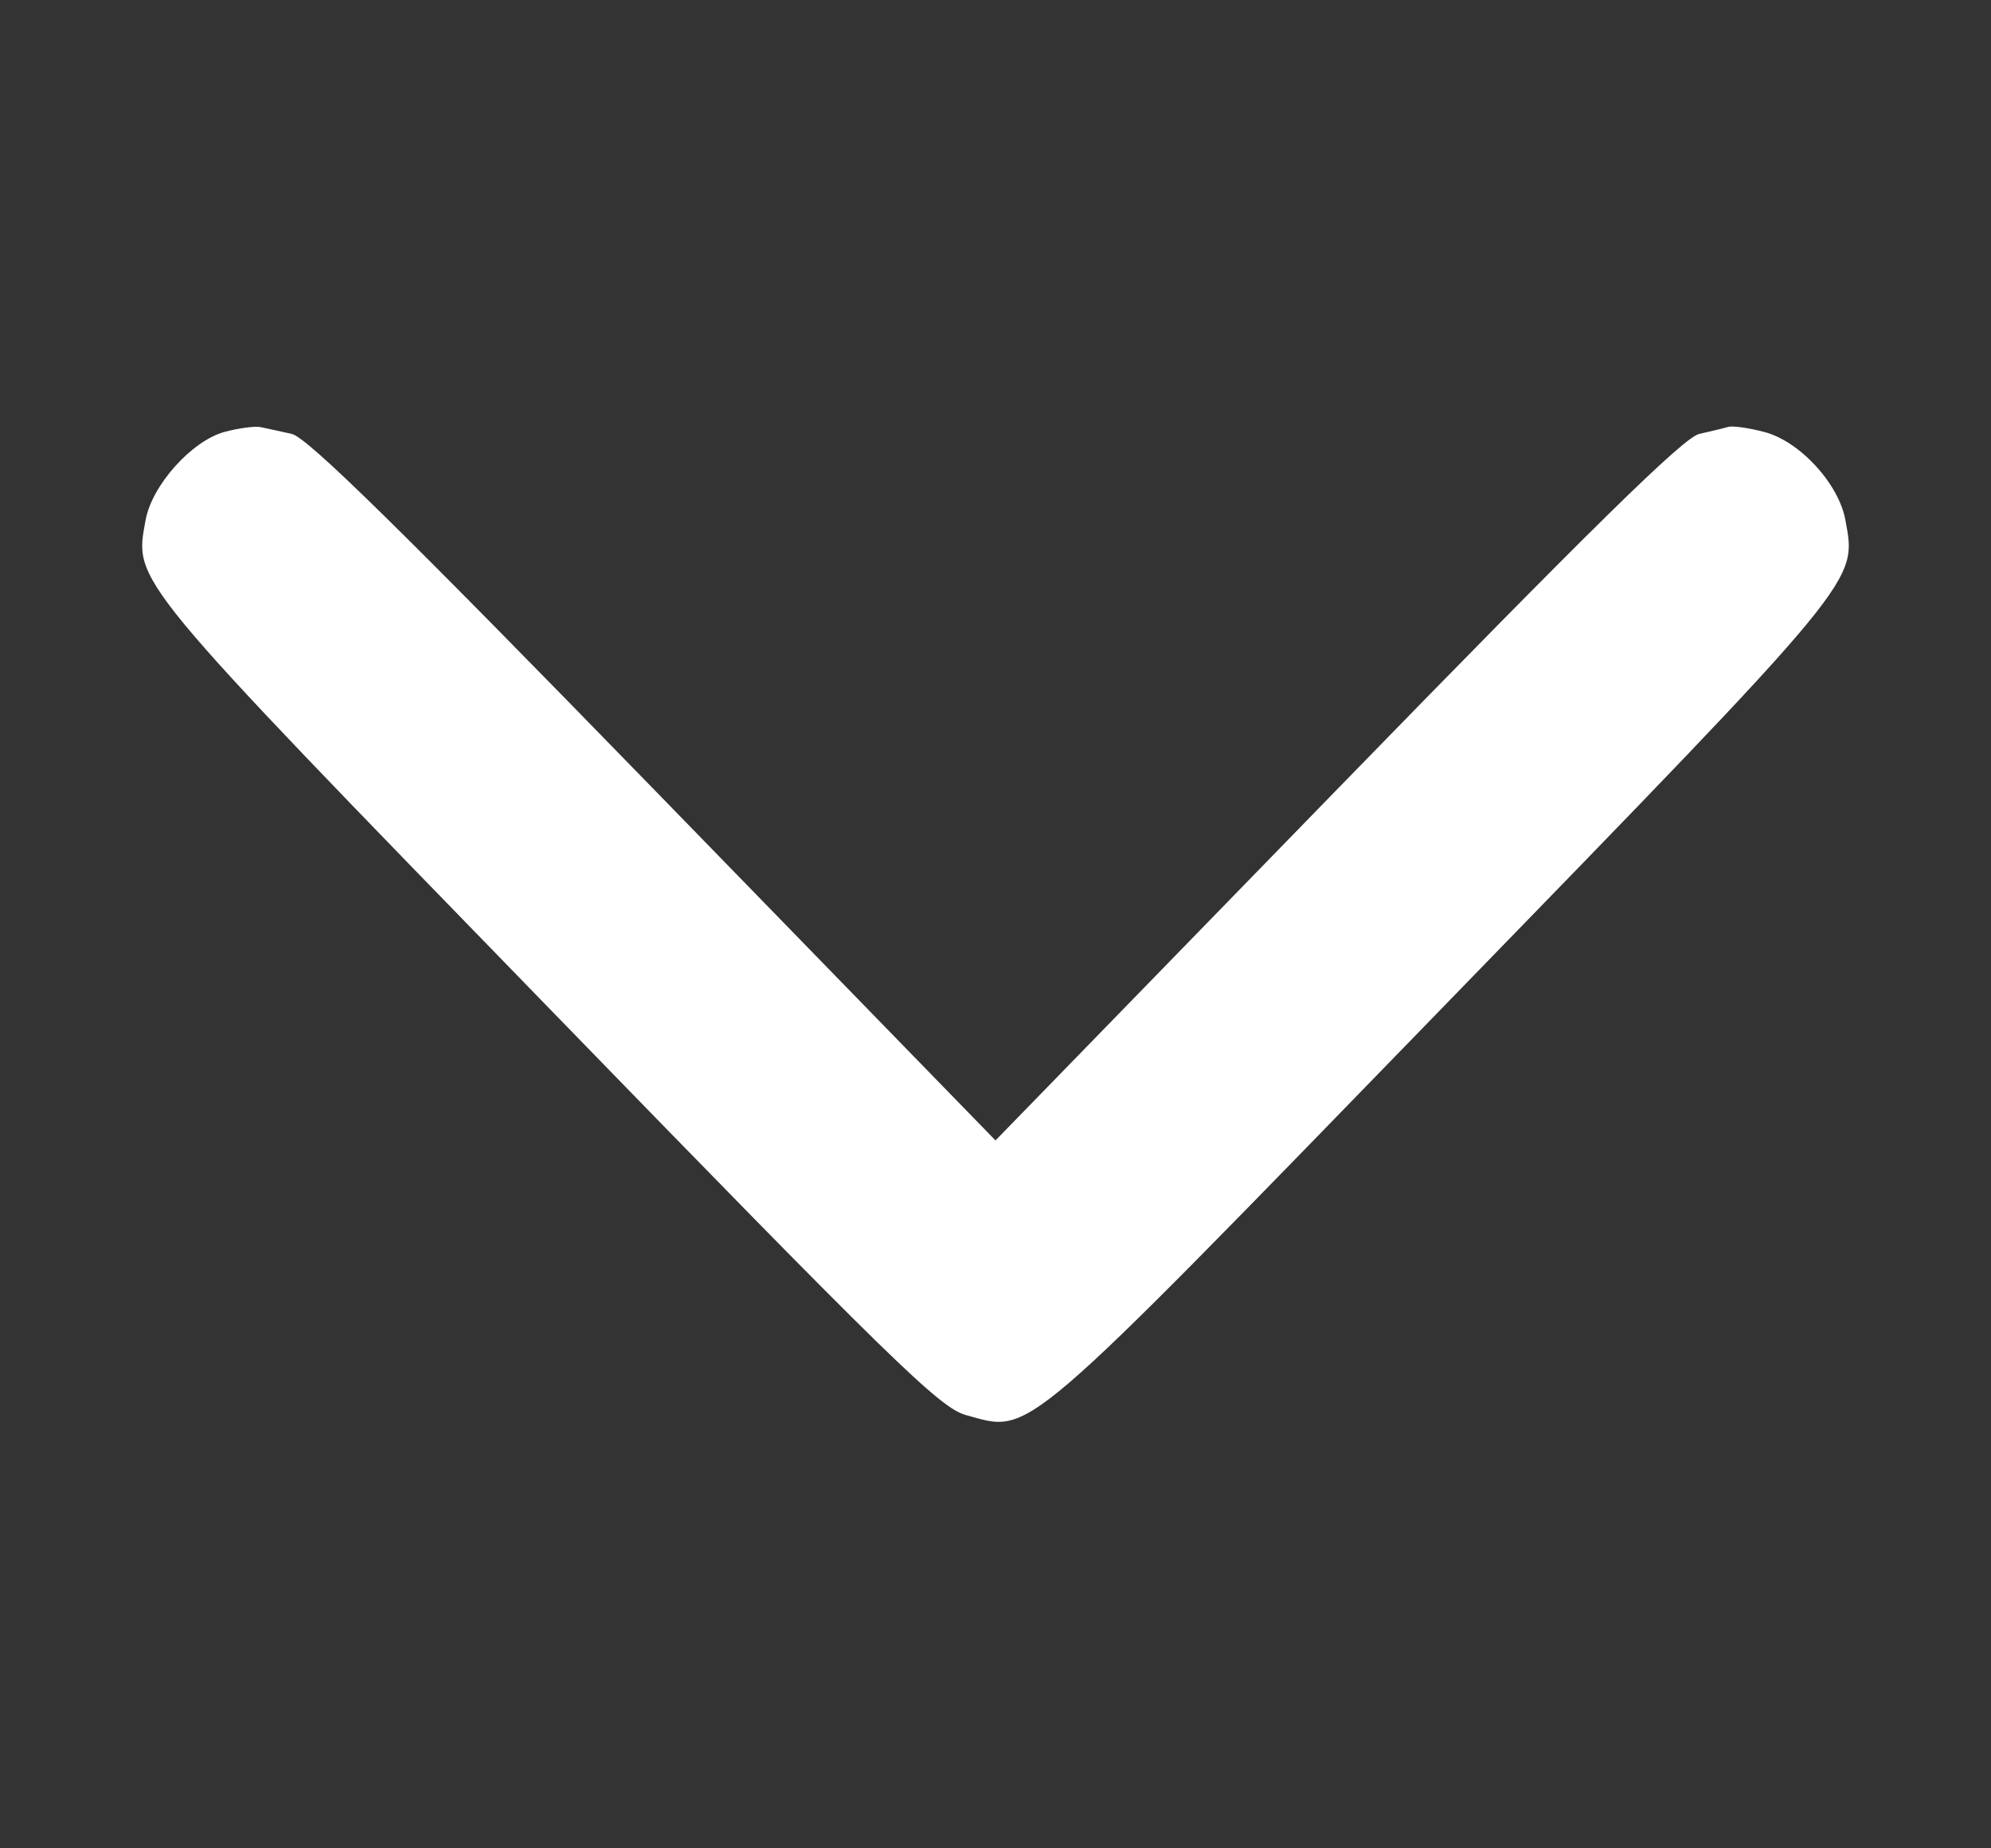 <svg width="14" height="13" viewBox="0 0 14 13" fill="none" xmlns="http://www.w3.org/2000/svg">
<rect x="0" y="0" width="14" height="13" fill="#333333" stroke="none"/>
<path fill-rule="evenodd" clip-rule="evenodd" d="M1.578 3.038C1.348 3.101 1.069 3.412 1.024 3.657C0.944 4.098 0.891 4.035 3.847 7.077C6.277 9.579 6.609 9.903 6.793 9.953C7.258 10.079 7.139 10.18 10.153 7.077C13.108 4.035 13.056 4.098 12.976 3.657C12.929 3.401 12.655 3.103 12.405 3.038C12.295 3.009 12.18 2.993 12.15 3.003C12.12 3.012 12.029 3.034 11.948 3.052C11.839 3.076 11.191 3.713 9.401 5.553L7 8.021L4.599 5.553C2.815 3.719 2.16 3.076 2.052 3.052C1.971 3.034 1.872 3.012 1.832 3.004C1.792 2.996 1.678 3.011 1.578 3.038Z" fill="white"/>
</svg>
